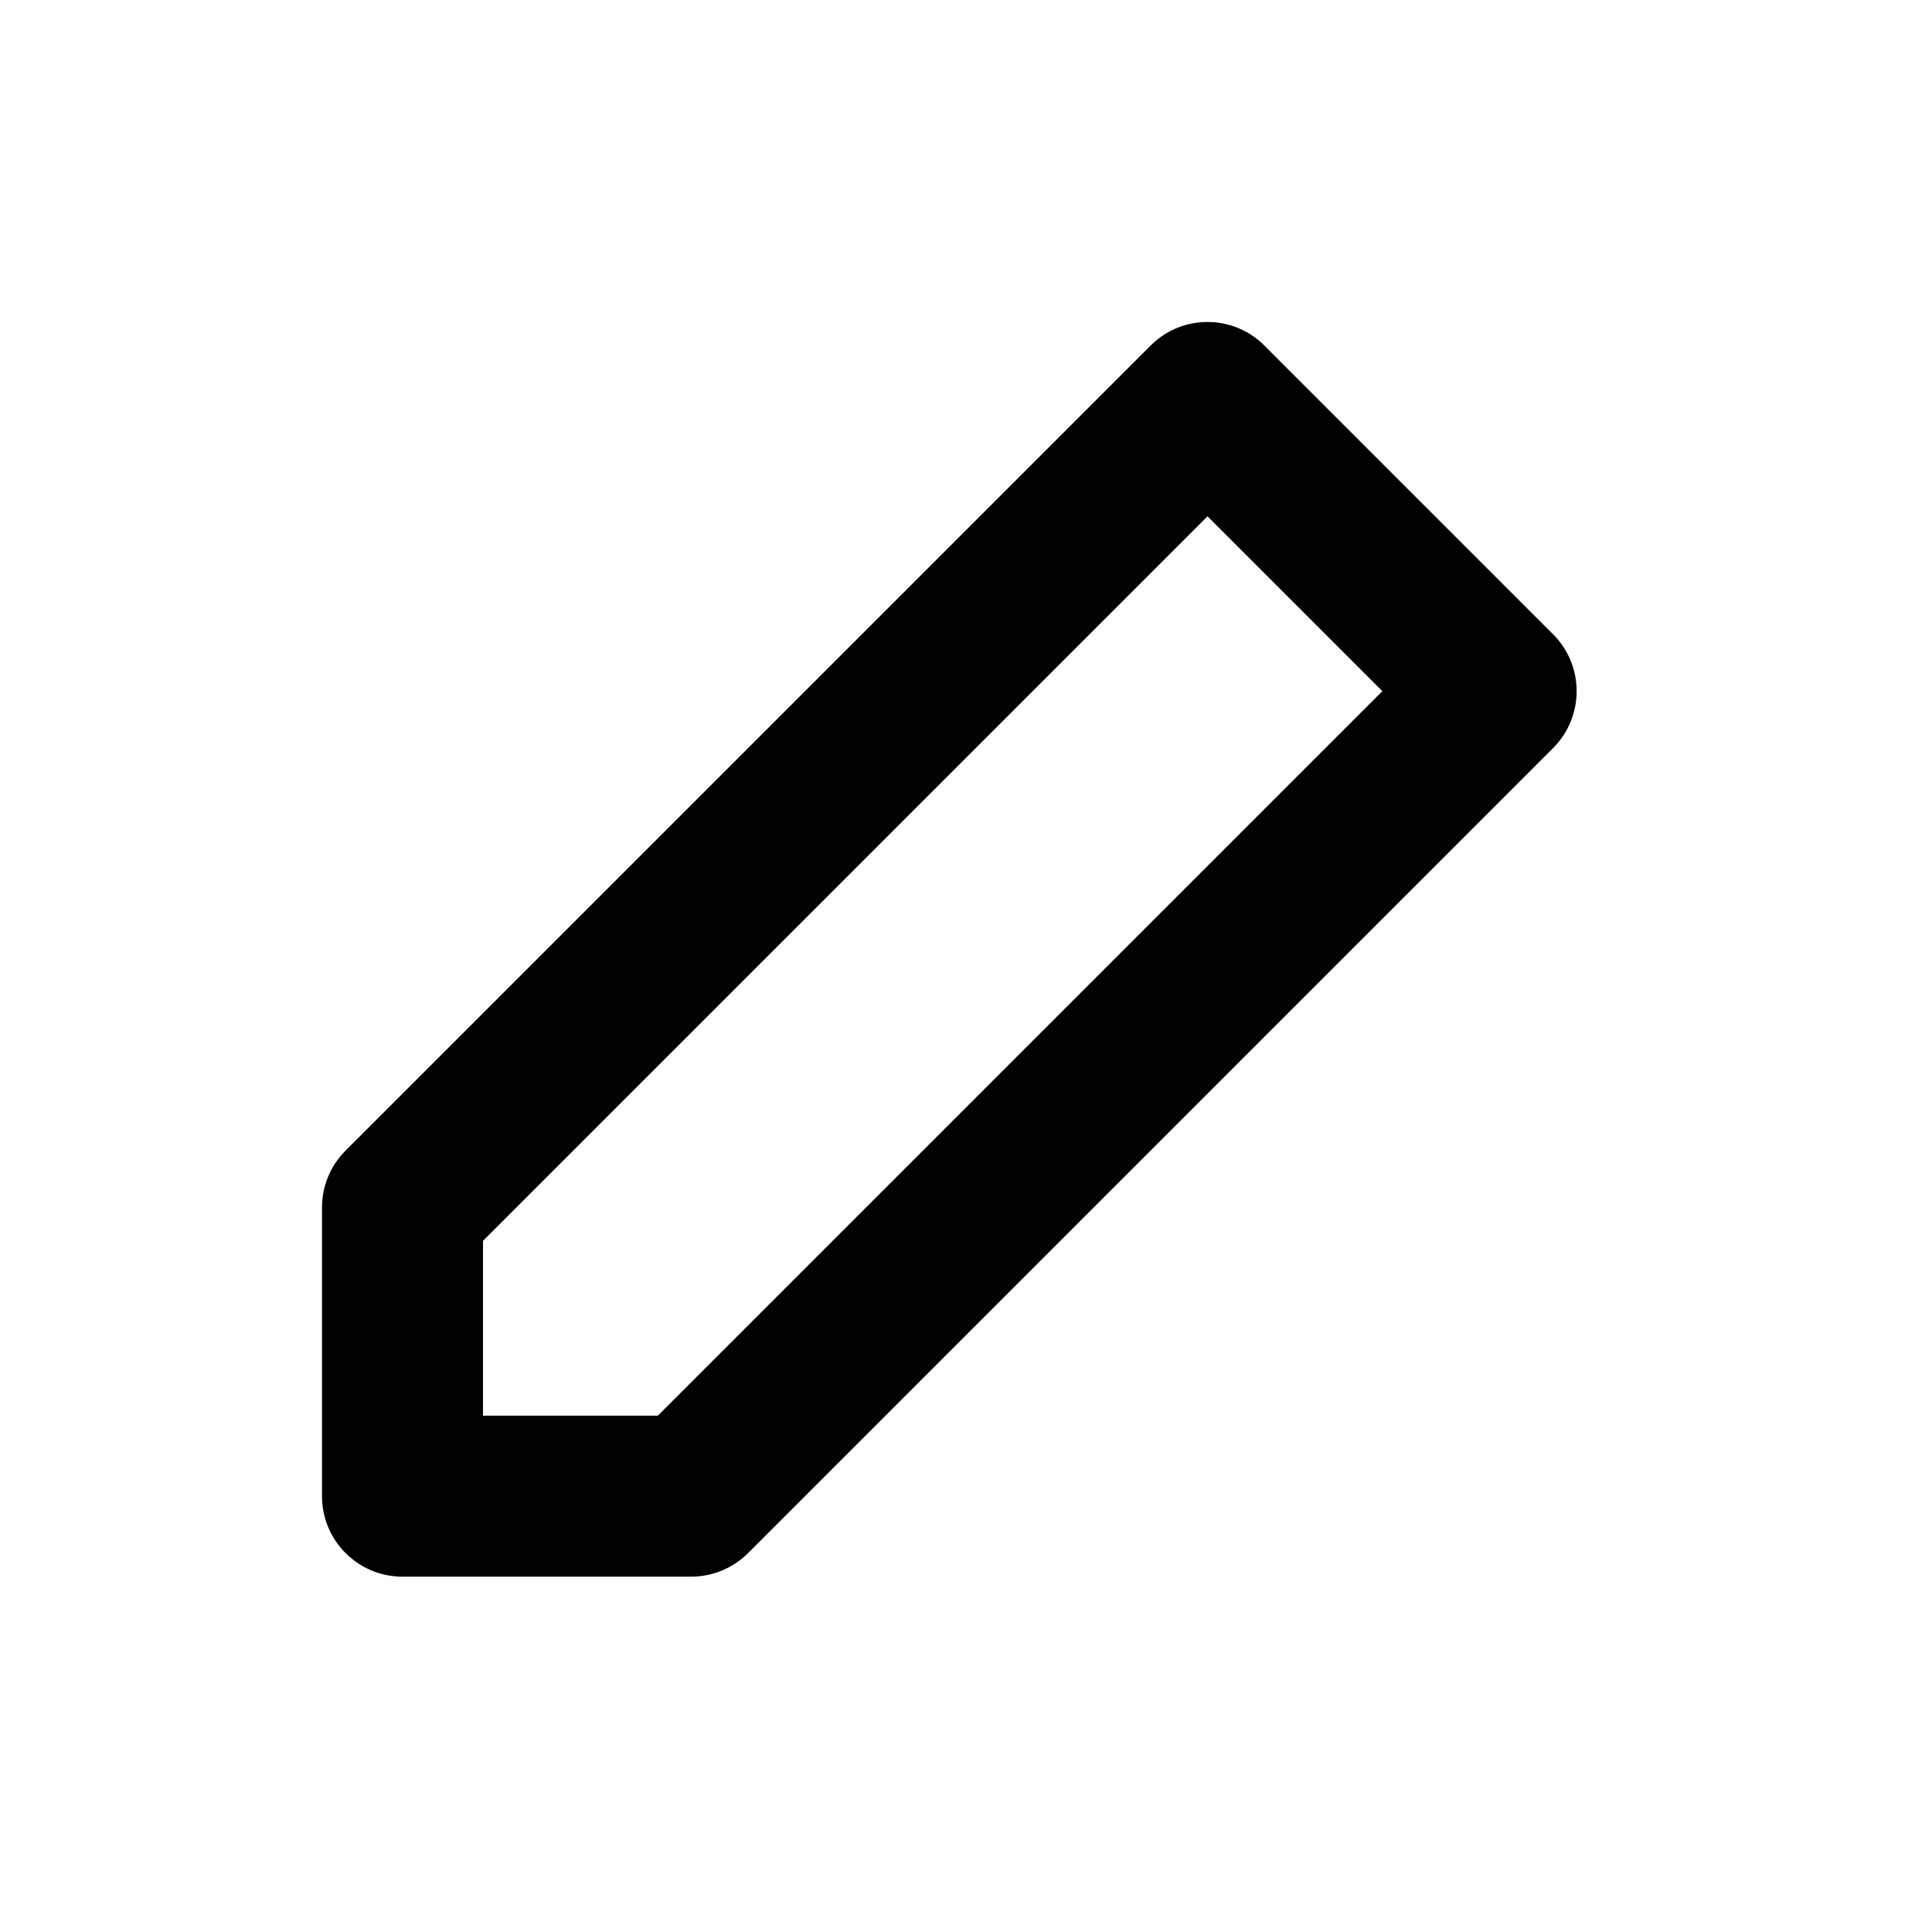 <svg xmlns="http://www.w3.org/2000/svg" viewBox="0 0 24 24" class="ae gb gc gd ge aw "><path fill="#000000" fill-rule="evenodd" d="M15,6.414 L6,15.414 L6,17.586 L8.172,17.586 L17.172,8.586 L15,6.414 Z M19.293,9.293 L9.293,19.293 C9.105,19.48 8.851,19.586 8.586,19.586 L5,19.586 C4.448,19.586 4,19.138 4,18.586 L4,15 C4,14.735 4.105,14.48 4.293,14.293 L14.293,4.293 C14.683,3.902 15.317,3.902 15.707,4.293 L19.293,7.879 C19.683,8.269 19.683,8.902 19.293,9.293 Z"/></svg>